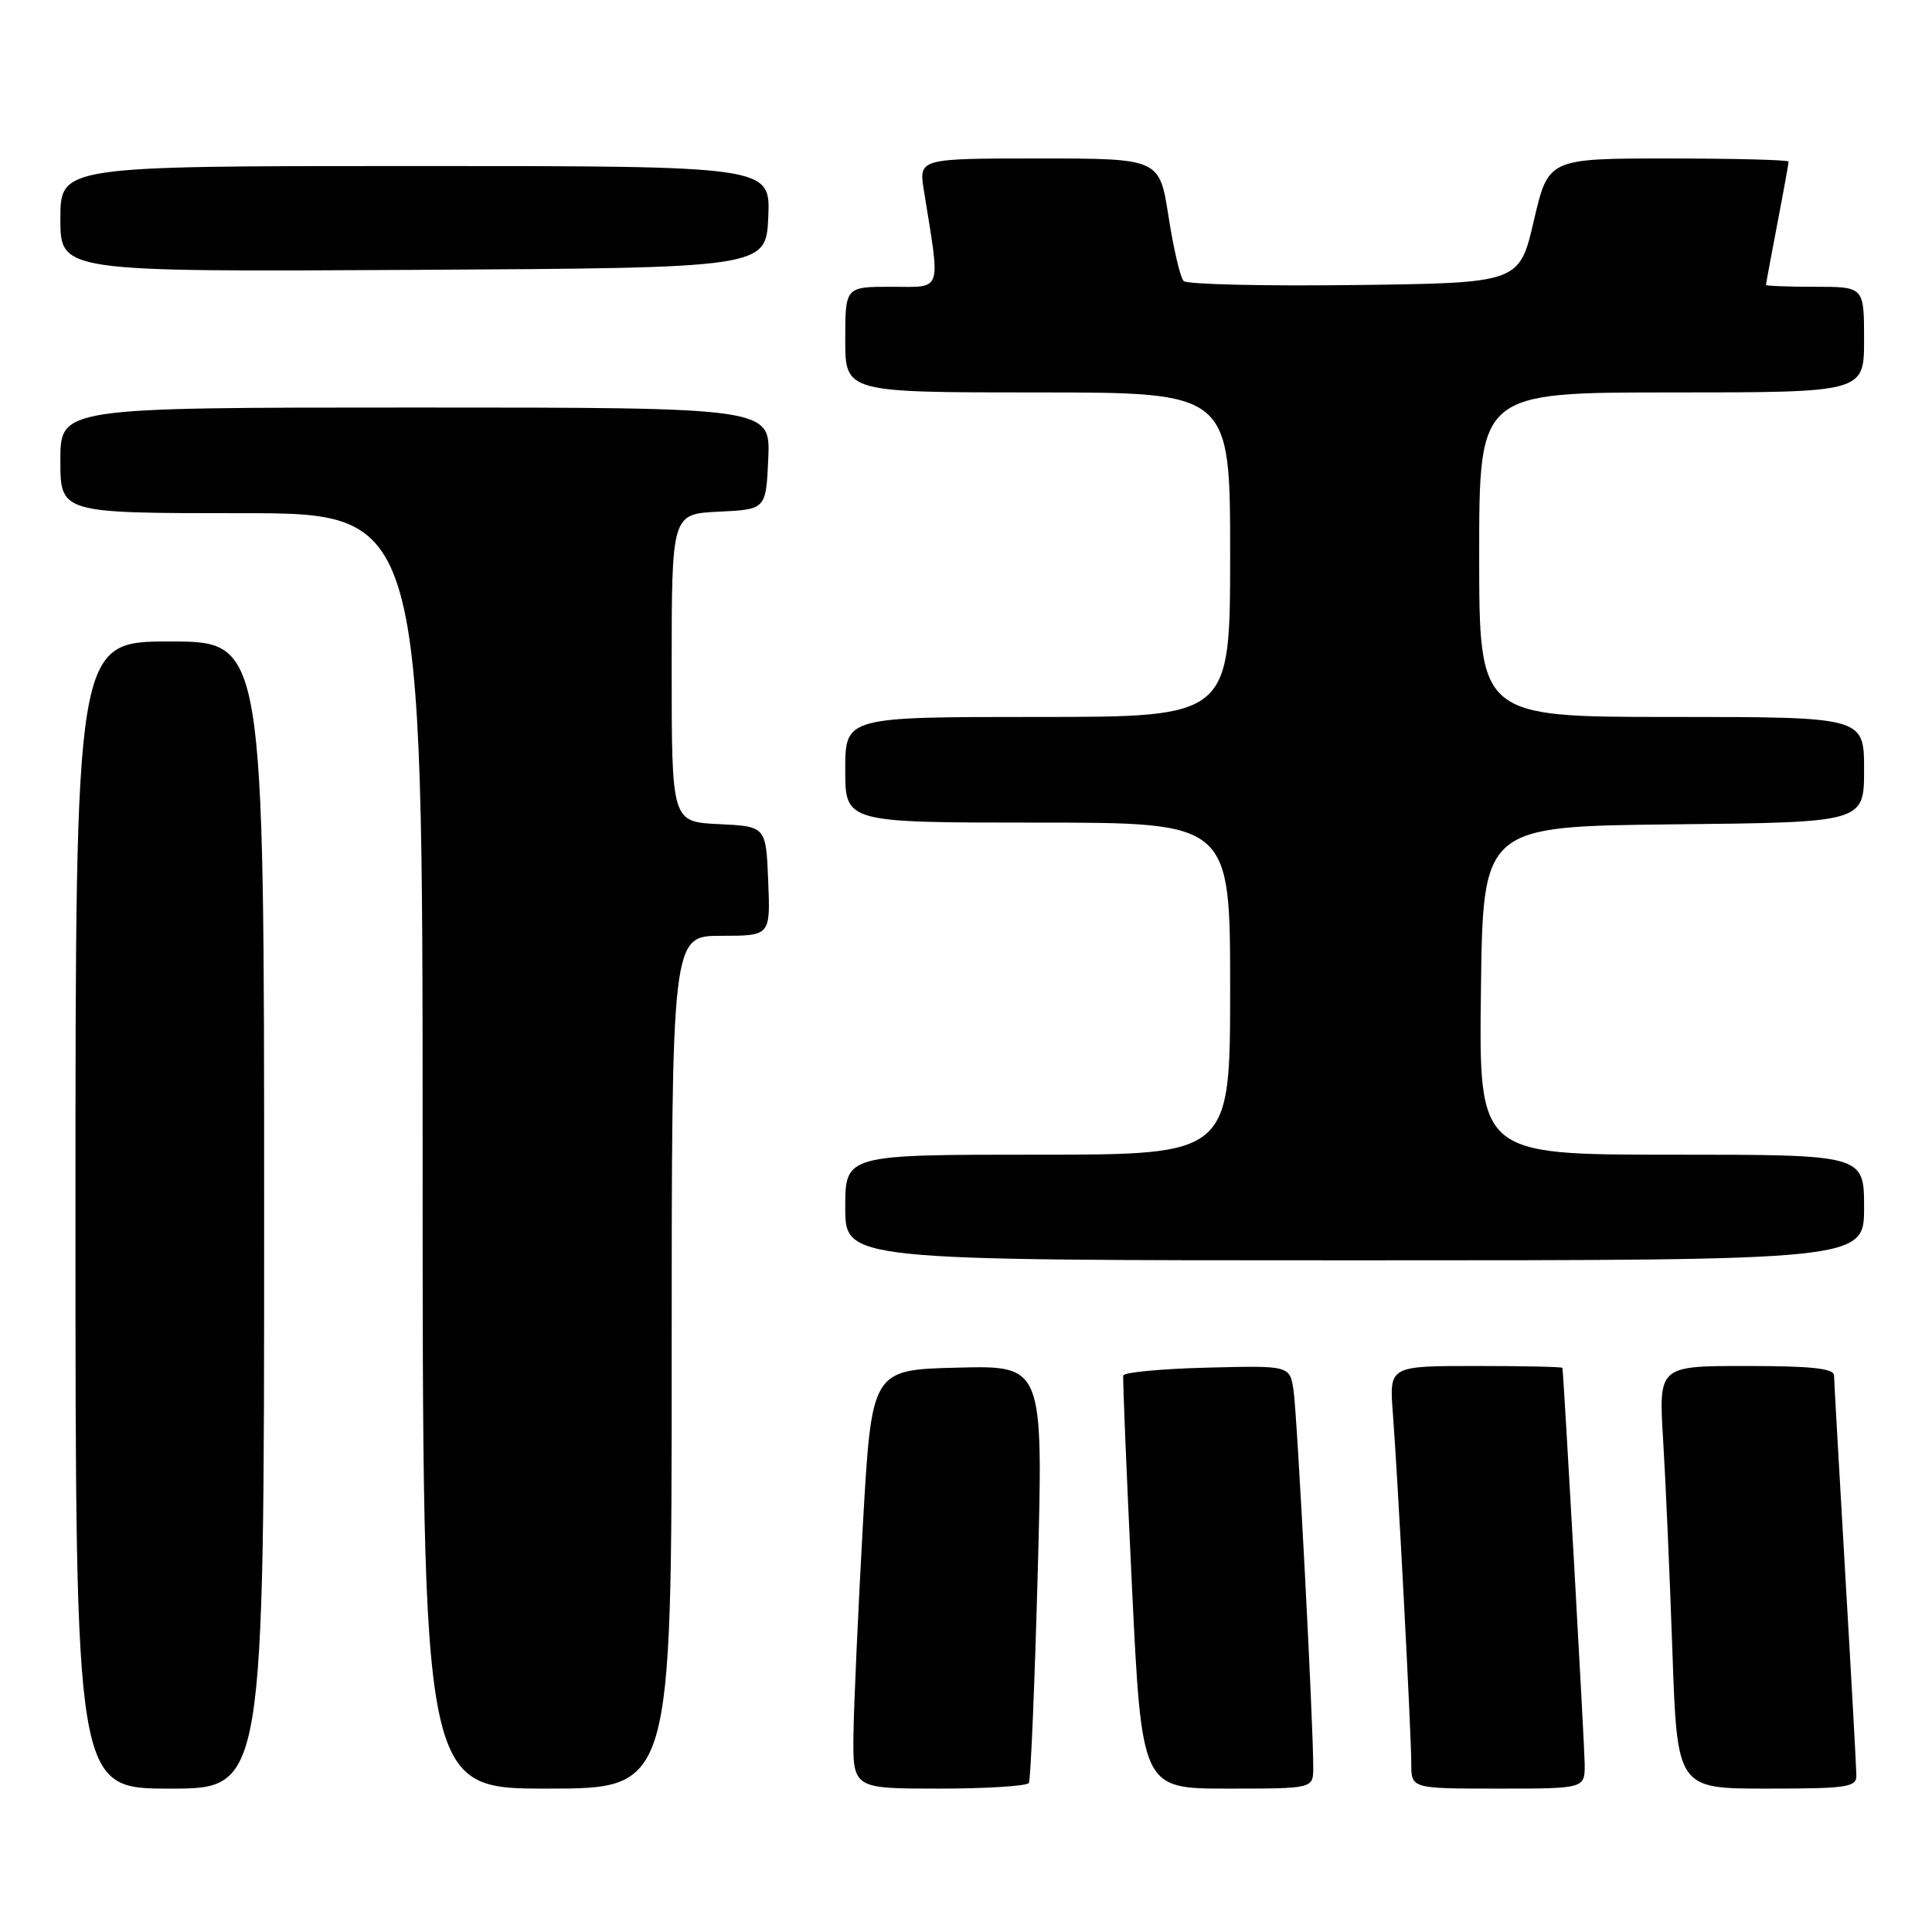 <?xml version="1.0" encoding="UTF-8" standalone="no"?>
<!DOCTYPE svg PUBLIC "-//W3C//DTD SVG 1.1//EN" "http://www.w3.org/Graphics/SVG/1.1/DTD/svg11.dtd" >
<svg xmlns="http://www.w3.org/2000/svg" xmlns:xlink="http://www.w3.org/1999/xlink" version="1.1" viewBox="0 0 256 256">
 <g >
 <path fill="currentColor"
d=" M 35.00 161.00 C 35.00 85.00 35.00 85.00 22.50 85.00 C 10.00 85.00 10.00 85.00 10.00 161.00 C 10.00 237.00 10.00 237.00 22.50 237.00 C 35.00 237.00 35.00 237.00 35.00 161.00 Z  M 89.00 180.50 C 89.00 124.00 89.00 124.00 95.54 124.00 C 102.09 124.00 102.09 124.00 101.79 116.75 C 101.50 109.50 101.50 109.50 95.25 109.20 C 89.00 108.90 89.00 108.90 89.00 88.50 C 89.00 68.10 89.00 68.10 95.25 67.80 C 101.50 67.50 101.50 67.50 101.80 60.75 C 102.09 54.00 102.09 54.00 55.05 54.00 C 8.00 54.00 8.00 54.00 8.00 61.00 C 8.00 68.00 8.00 68.00 32.00 68.00 C 56.00 68.00 56.00 68.00 56.00 152.50 C 56.00 237.00 56.00 237.00 72.50 237.00 C 89.00 237.00 89.00 237.00 89.00 180.50 Z  M 136.33 236.25 C 136.57 235.84 137.10 223.22 137.51 208.22 C 138.24 180.93 138.24 180.93 126.87 181.22 C 115.50 181.50 115.50 181.50 114.34 202.00 C 113.71 213.28 113.15 225.76 113.09 229.75 C 113.00 237.00 113.00 237.00 124.44 237.00 C 130.73 237.00 136.08 236.66 136.33 236.25 Z  M 174.01 234.25 C 174.04 228.64 171.88 187.38 171.40 184.22 C 170.90 180.94 170.90 180.94 159.94 181.22 C 153.92 181.37 148.92 181.84 148.84 182.26 C 148.75 182.67 149.27 195.16 149.98 210.01 C 151.28 237.00 151.28 237.00 162.64 237.00 C 174.00 237.00 174.00 237.00 174.01 234.25 Z  M 209.98 233.75 C 209.96 231.35 207.24 182.84 207.03 181.25 C 207.01 181.11 201.84 181.00 195.54 181.00 C 184.08 181.00 184.08 181.00 184.56 187.25 C 185.23 196.01 187.00 229.67 187.00 233.68 C 187.00 237.00 187.00 237.00 198.50 237.00 C 210.00 237.00 210.00 237.00 209.98 233.75 Z  M 245.98 235.25 C 245.97 234.29 245.31 222.25 244.50 208.50 C 243.70 194.75 243.03 182.94 243.02 182.25 C 243.01 181.32 240.00 181.00 231.39 181.00 C 219.78 181.00 219.78 181.00 220.37 190.75 C 220.70 196.11 221.25 208.71 221.60 218.75 C 222.23 237.00 222.23 237.00 234.12 237.00 C 244.77 237.00 246.00 236.82 245.98 235.25 Z  M 247.00 160.00 C 247.00 153.00 247.00 153.00 221.48 153.00 C 195.96 153.00 195.96 153.00 196.23 131.25 C 196.50 109.50 196.50 109.50 221.75 109.23 C 247.00 108.97 247.00 108.97 247.00 101.98 C 247.00 95.00 247.00 95.00 221.50 95.00 C 196.00 95.00 196.00 95.00 196.00 73.50 C 196.00 52.00 196.00 52.00 221.50 52.00 C 247.00 52.00 247.00 52.00 247.00 45.00 C 247.00 38.00 247.00 38.00 240.50 38.00 C 236.93 38.00 234.00 37.89 234.00 37.75 C 234.00 37.61 234.68 33.97 235.50 29.66 C 236.33 25.35 237.00 21.64 237.00 21.41 C 237.00 21.19 229.84 21.00 221.08 21.00 C 205.16 21.00 205.16 21.00 203.24 29.25 C 201.32 37.50 201.32 37.50 179.48 37.77 C 167.47 37.92 157.28 37.68 156.84 37.24 C 156.40 36.80 155.50 32.97 154.84 28.72 C 153.64 21.00 153.64 21.00 137.69 21.00 C 121.74 21.00 121.74 21.00 122.42 25.25 C 124.63 39.00 124.96 38.00 118.14 38.00 C 112.00 38.00 112.00 38.00 112.00 45.00 C 112.00 52.00 112.00 52.00 137.50 52.00 C 163.00 52.00 163.00 52.00 163.00 73.50 C 163.00 95.00 163.00 95.00 137.50 95.00 C 112.00 95.00 112.00 95.00 112.00 102.00 C 112.00 109.00 112.00 109.00 137.50 109.00 C 163.00 109.00 163.00 109.00 163.00 131.00 C 163.00 153.00 163.00 153.00 137.50 153.00 C 112.00 153.00 112.00 153.00 112.00 160.00 C 112.00 167.00 112.00 167.00 179.50 167.00 C 247.00 167.00 247.00 167.00 247.00 160.00 Z  M 101.80 28.75 C 102.09 22.00 102.09 22.00 55.05 22.00 C 8.00 22.00 8.00 22.00 8.00 29.01 C 8.00 36.02 8.00 36.02 54.75 35.76 C 101.50 35.50 101.50 35.50 101.80 28.75 Z "/>
</g>
</svg>